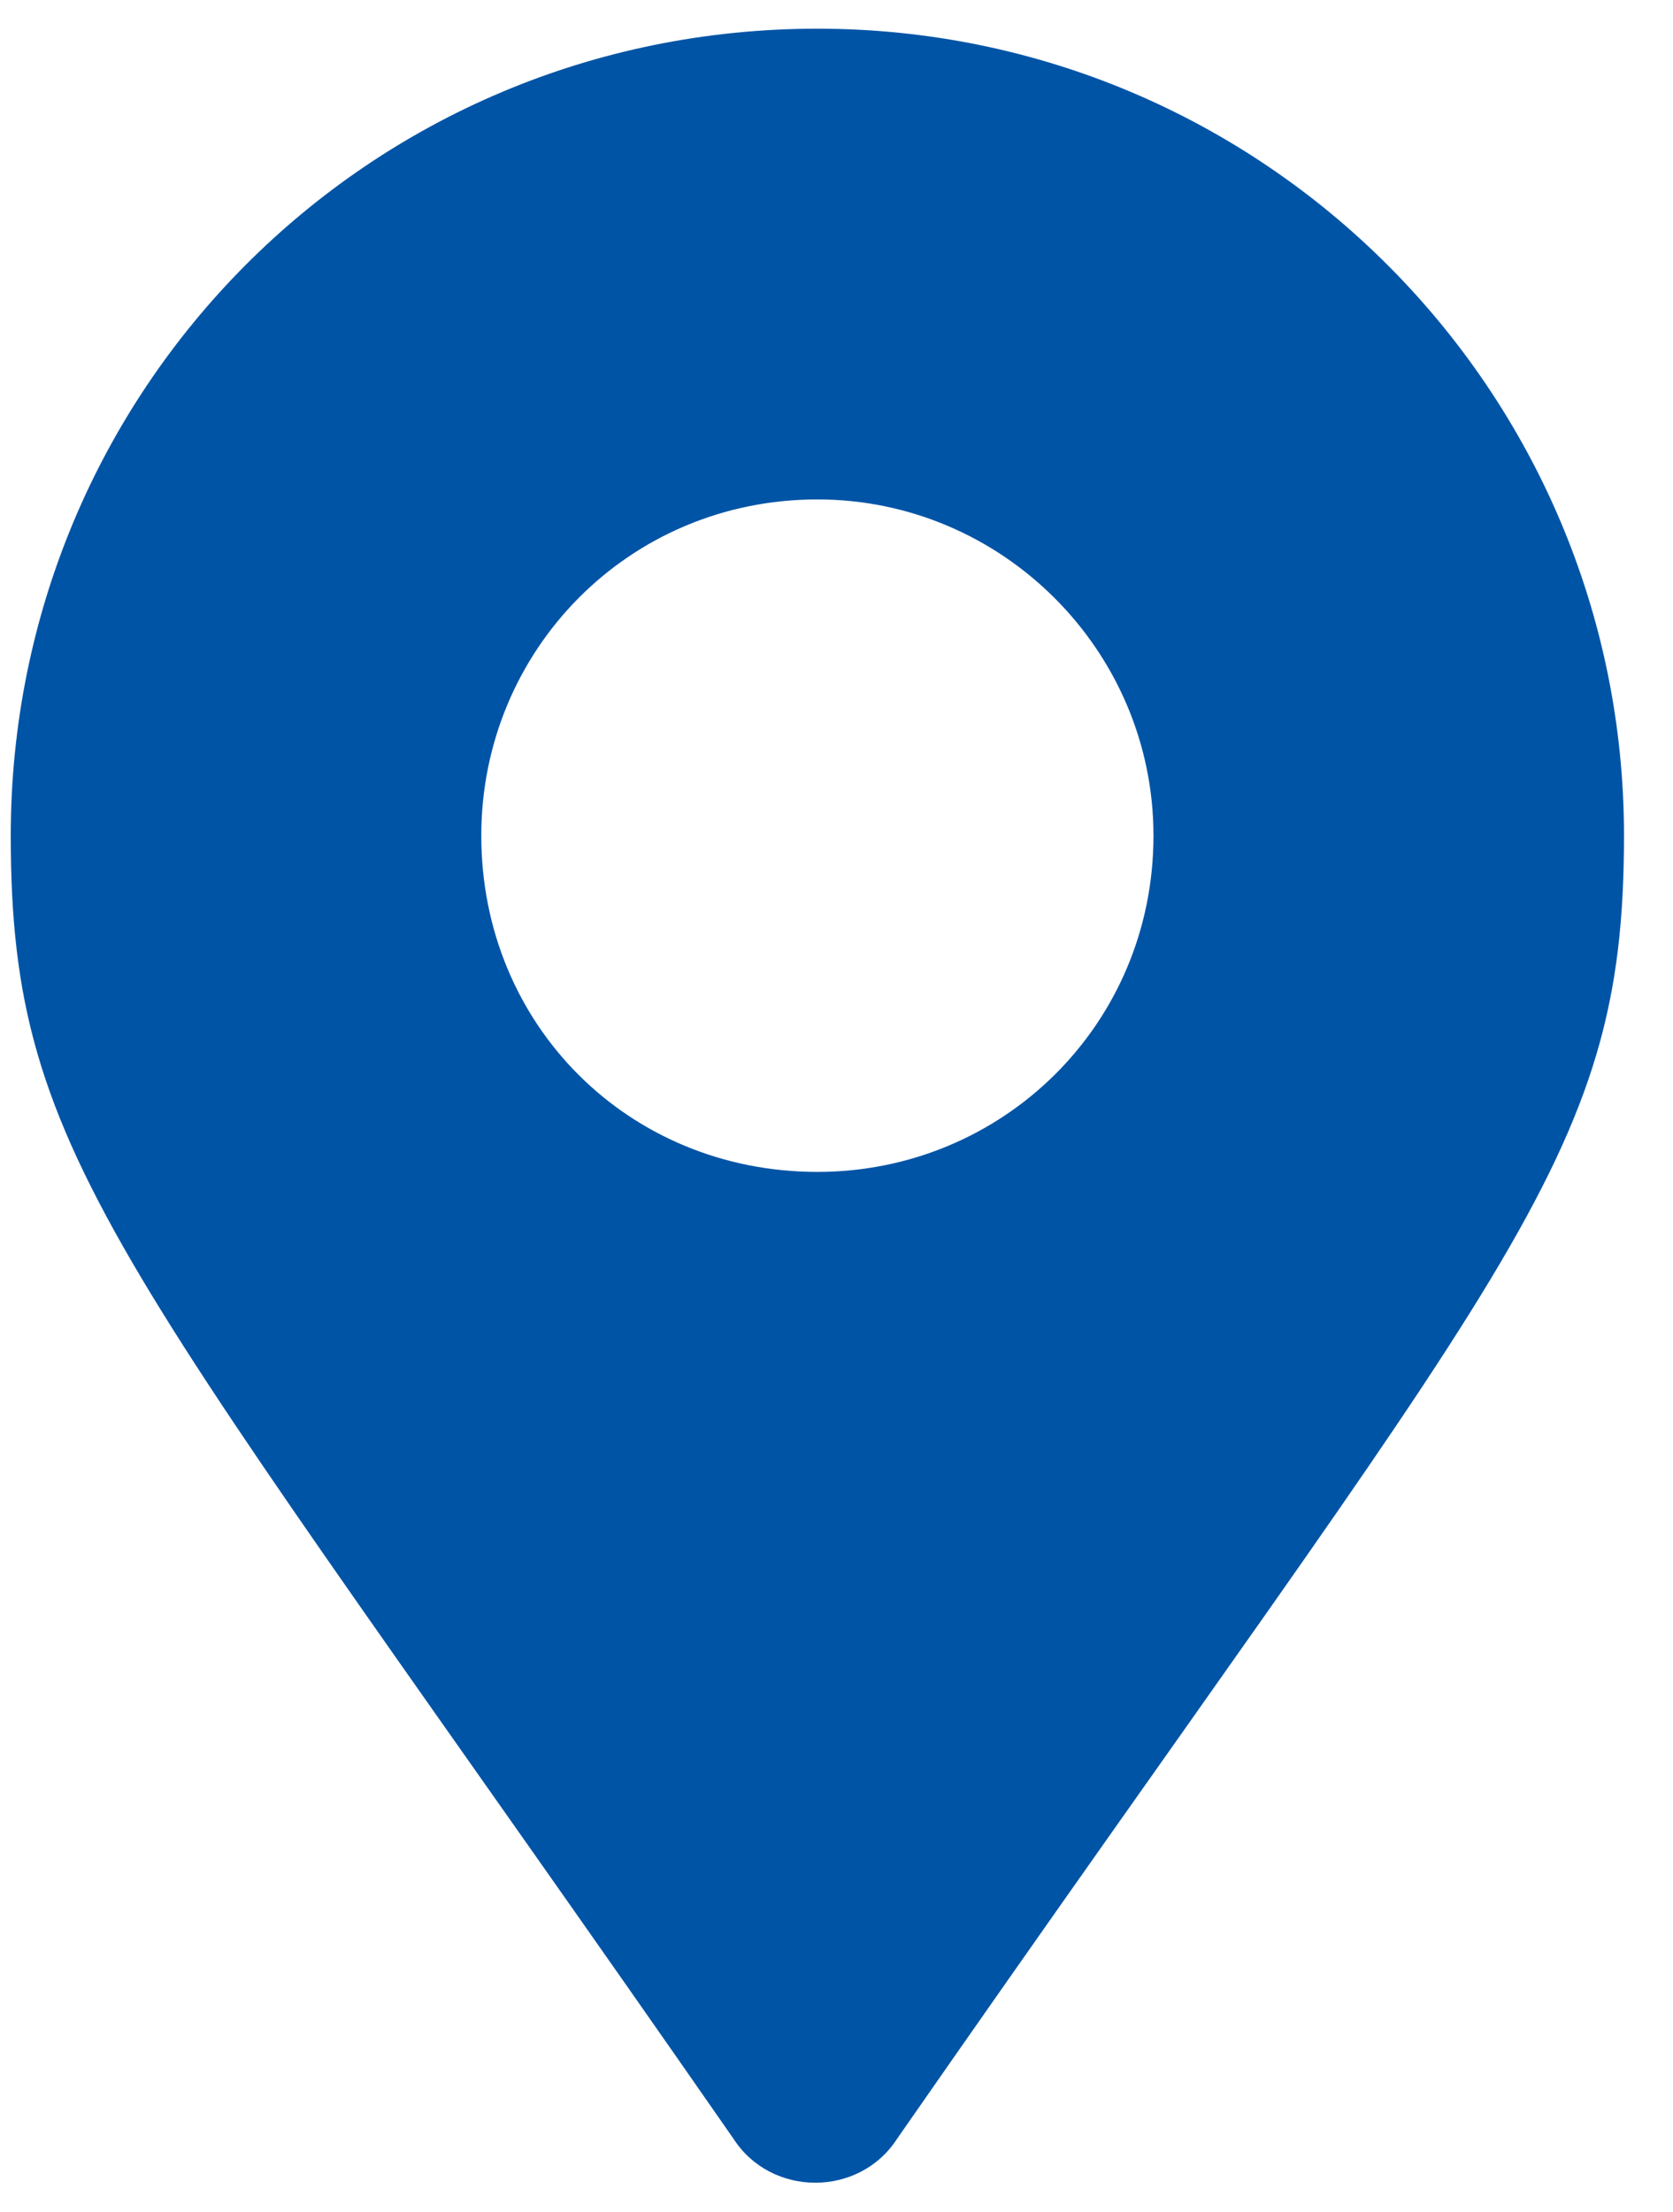 <svg width="28" height="37" viewBox="0 0 28 37" fill="none" xmlns="http://www.w3.org/2000/svg">
<path d="M12.274 35.777C2.008 21.011 0.18 19.464 0.18 13.98C0.18 6.527 6.157 0.48 13.68 0.48C21.133 0.48 27.18 6.527 27.18 13.98C27.18 19.464 25.282 21.011 15.016 35.777C14.383 36.761 12.907 36.761 12.274 35.777ZM13.68 19.605C16.774 19.605 19.305 17.144 19.305 13.98C19.305 10.886 16.774 8.355 13.68 8.355C10.516 8.355 8.055 10.886 8.055 13.98C8.055 17.144 10.516 19.605 13.68 19.605Z" fill="#0054A6"/>
</svg>
